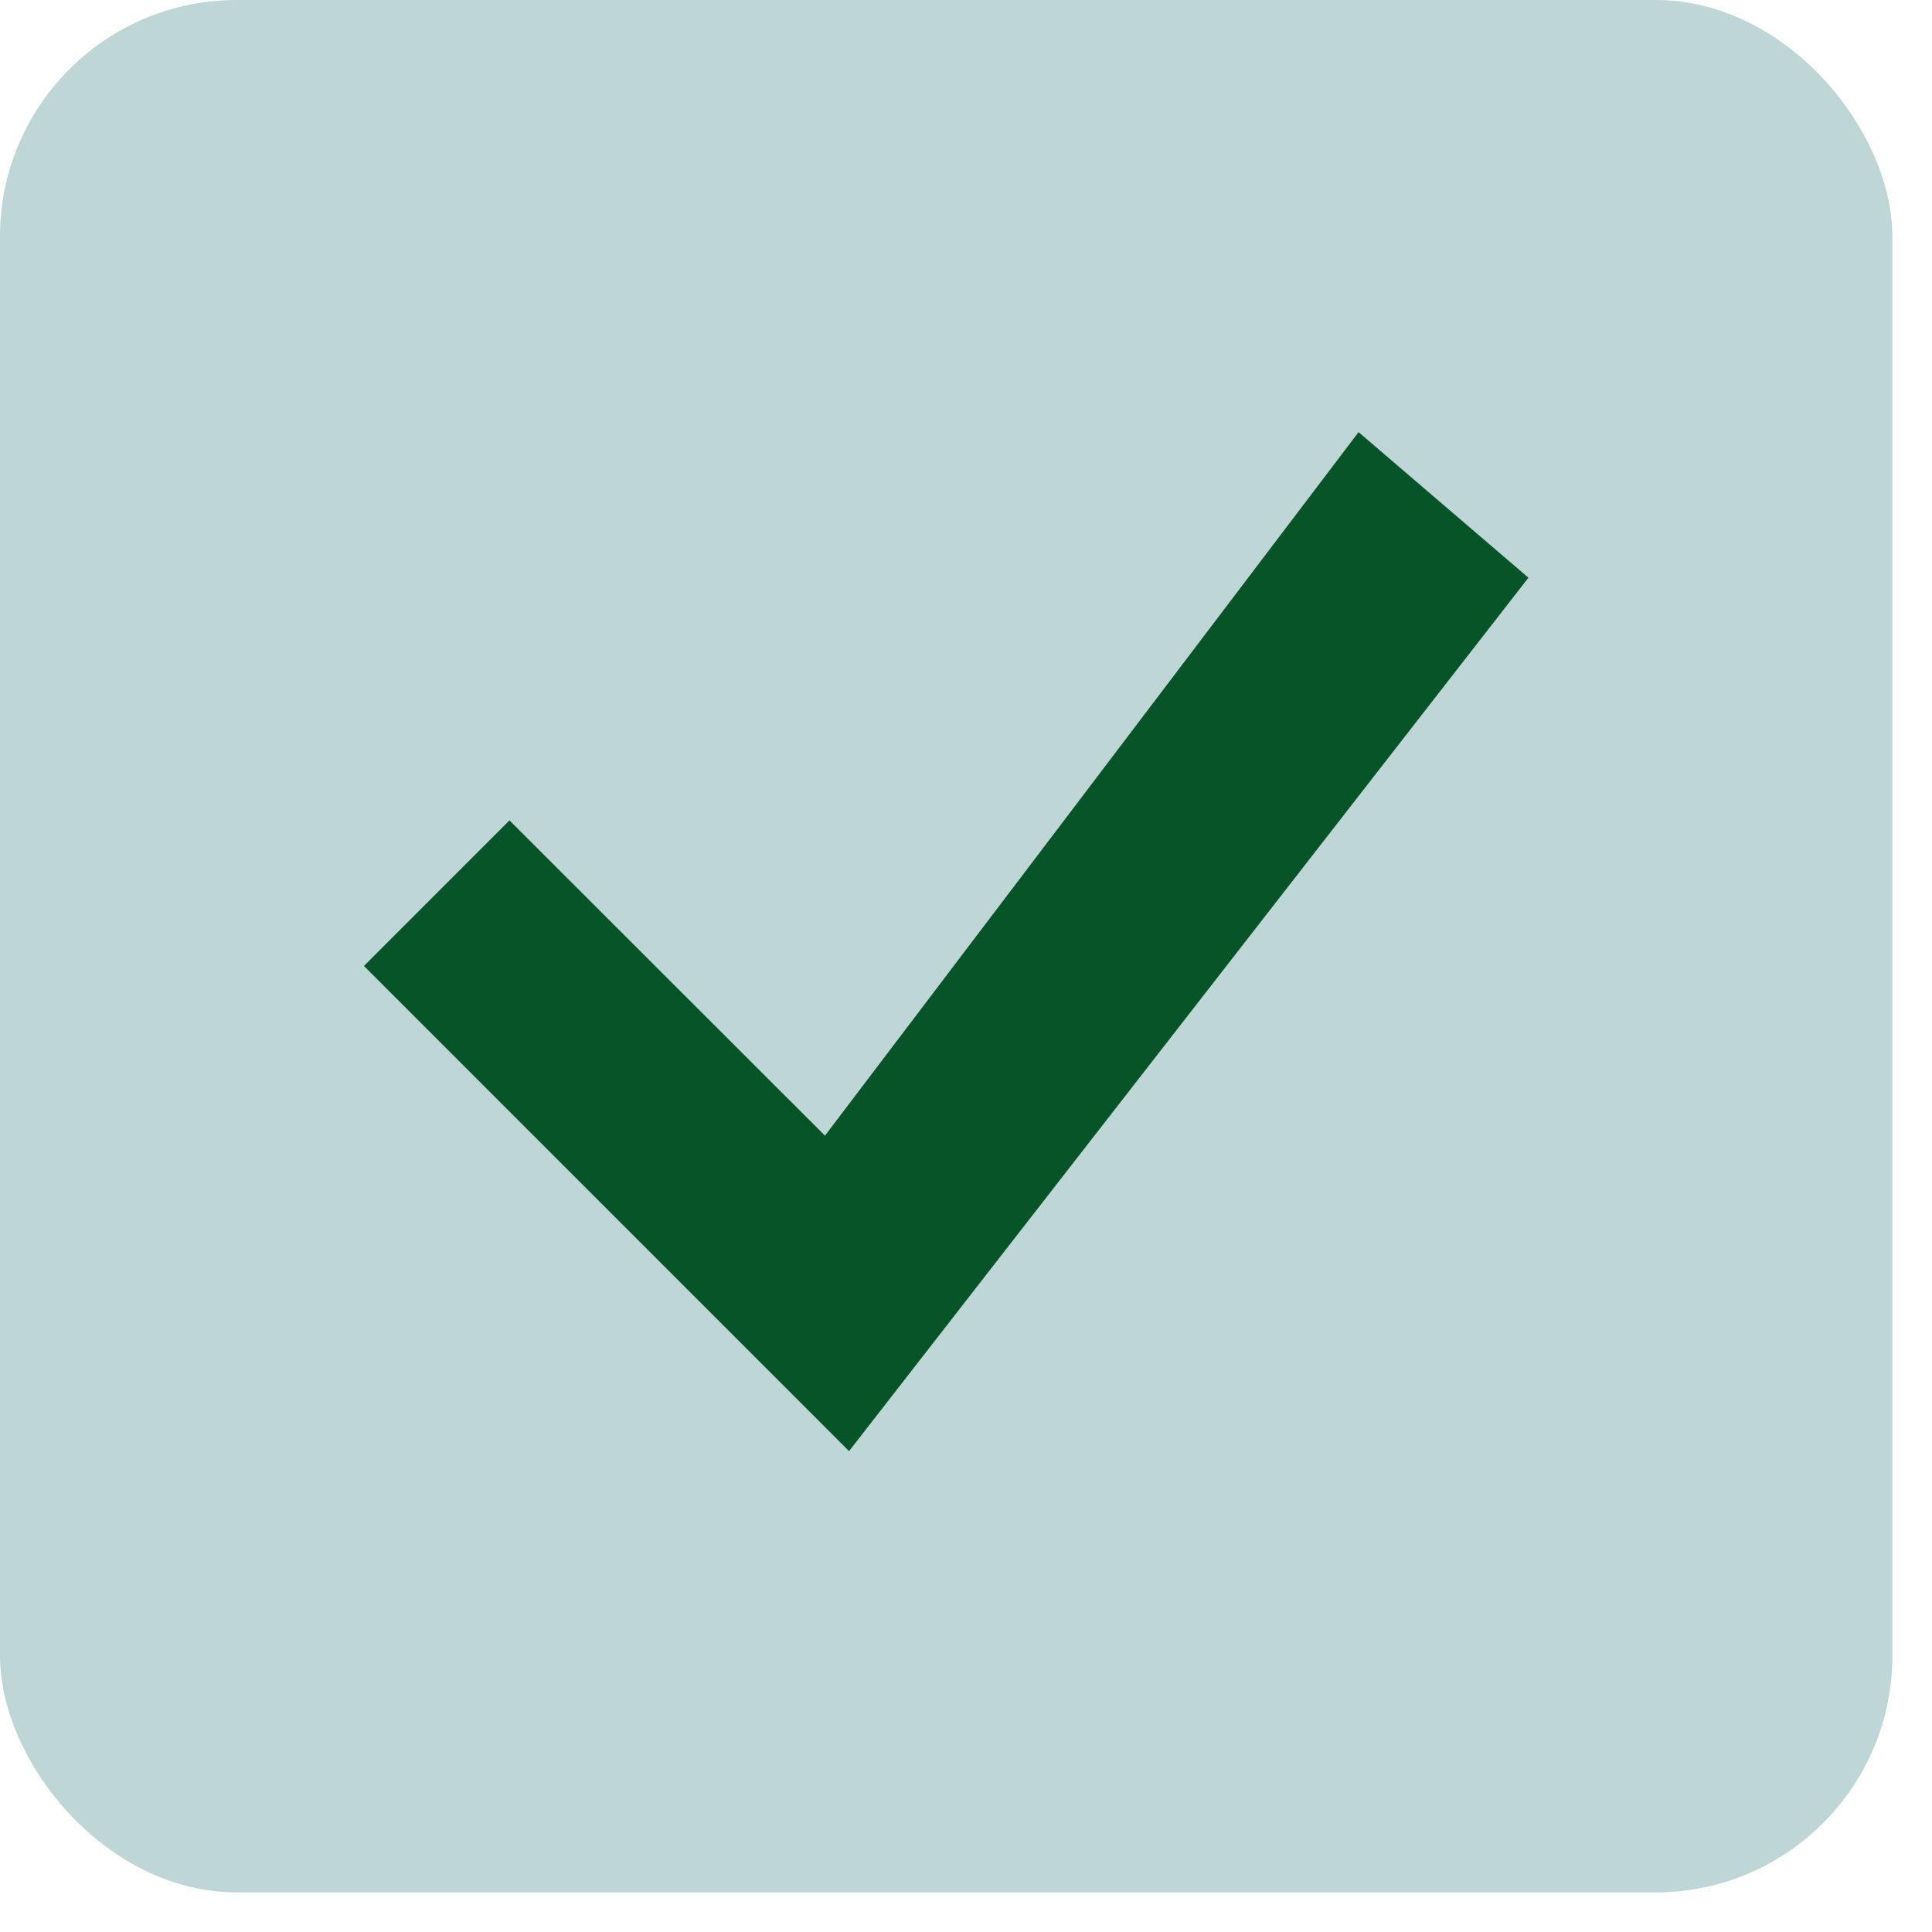 
<svg width="43" height="43" viewBox="0 0 43 43" fill="none" xmlns="http://www.w3.org/2000/svg">
<rect width="42.118" height="42.118" rx="5.265" fill="#BED6D6"/>
<g clip-path="url(#clip0_316_2100)">
<path d="M30.237 9.618L18.361 25.276L11.339 18.259L8.1 21.499L18.897 32.297L34.018 12.858L30.237 9.618Z" fill="#085429"/>
</g>
<defs>
<clipPath id="clip0_316_2100">
<rect width="25.919" height="25.919" fill="white" transform="translate(8.1 8.1)"/>
</clipPath>
</defs>
</svg>
